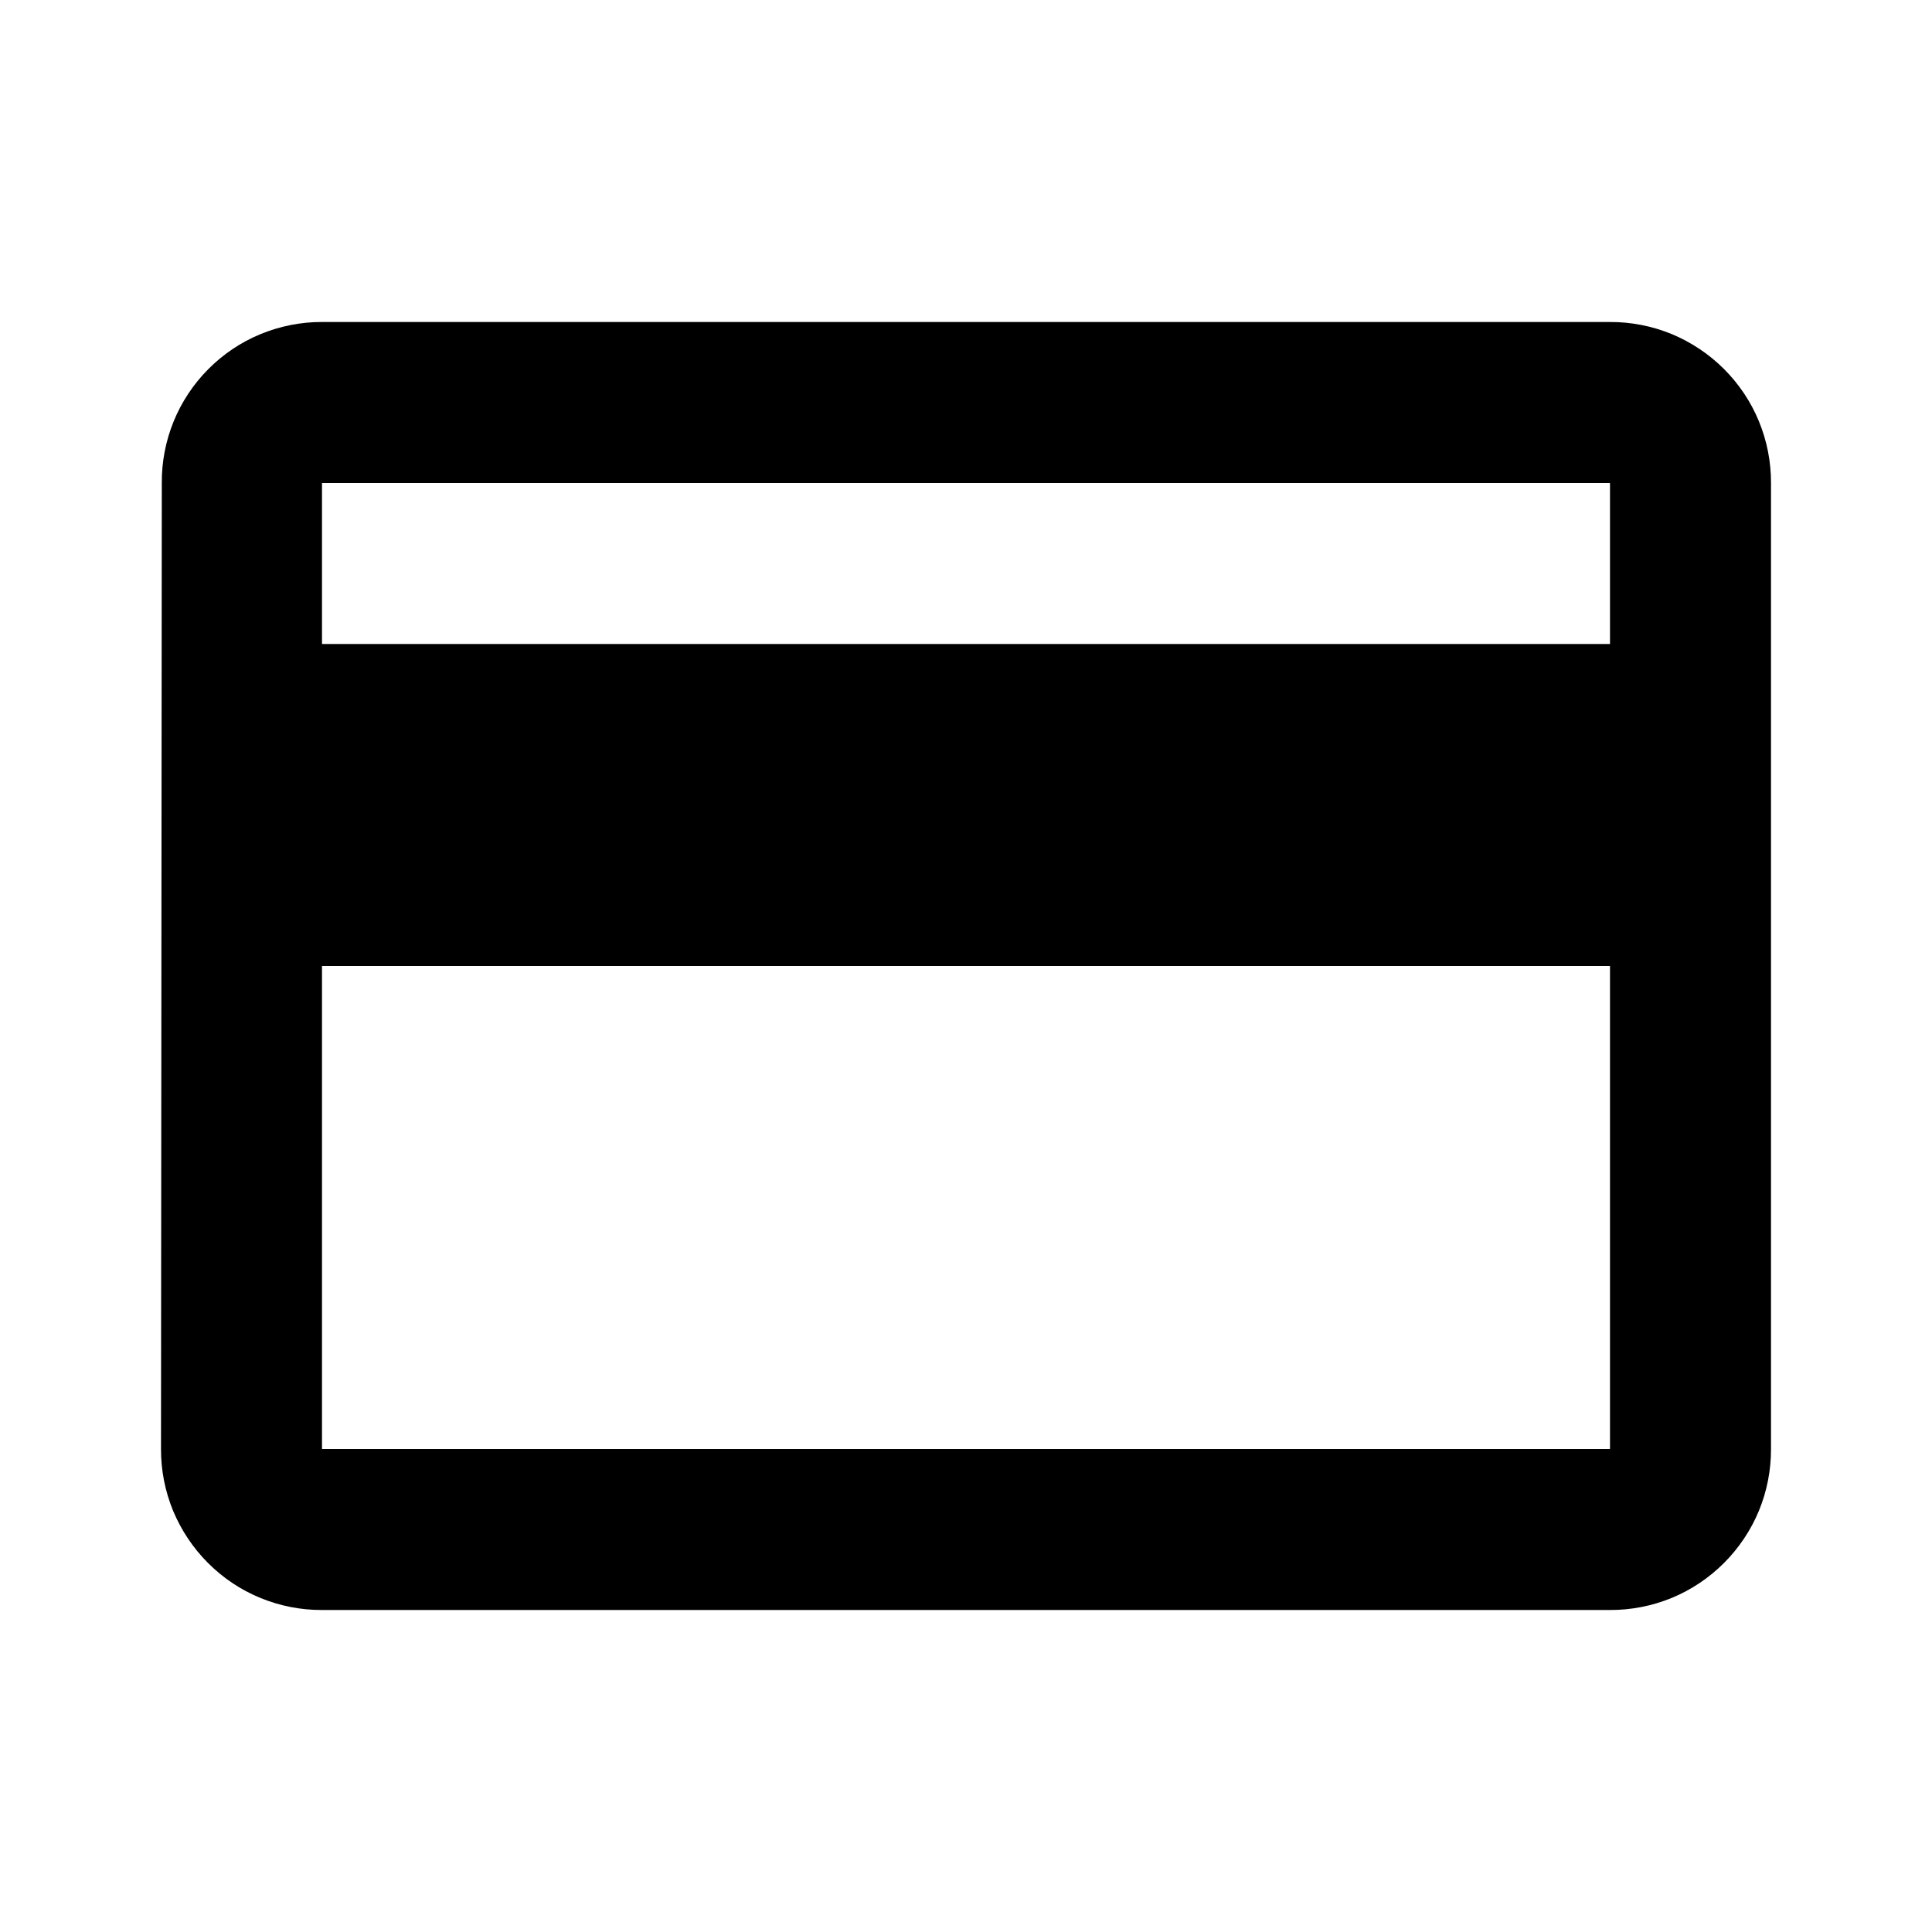 <svg width="24" height="24" viewBox="0 0 24 24" fill="none" xmlns="http://www.w3.org/2000/svg">
<g clip-path="url(#clip0_126545_1471)">
<path d="M20 4H4C3.738 3.999 3.478 4.051 3.235 4.151C2.993 4.251 2.773 4.399 2.588 4.585C2.403 4.771 2.256 4.992 2.157 5.235C2.058 5.478 2.008 5.738 2.01 6L2 18C1.999 18.263 2.05 18.523 2.15 18.767C2.251 19.009 2.398 19.23 2.584 19.416C2.77 19.602 2.99 19.75 3.234 19.85C3.477 19.95 3.737 20.001 4 20H20C20.263 20.001 20.523 19.95 20.767 19.85C21.009 19.75 21.23 19.602 21.416 19.416C21.602 19.23 21.75 19.009 21.85 18.767C21.95 18.523 22.001 18.263 22 18V6C22.001 5.737 21.95 5.477 21.85 5.234C21.75 4.99 21.602 4.77 21.416 4.584C21.23 4.398 21.009 4.251 20.767 4.15C20.523 4.05 20.263 3.999 20 4ZM20 18H4V12H20V18ZM20 8H4V6H20V8Z" fill="black"/>
</g>
<defs>
<clipPath id="clip0_126545_1471">
<rect width="24" height="24" fill="white"/>
</clipPath>
</defs>
</svg>

